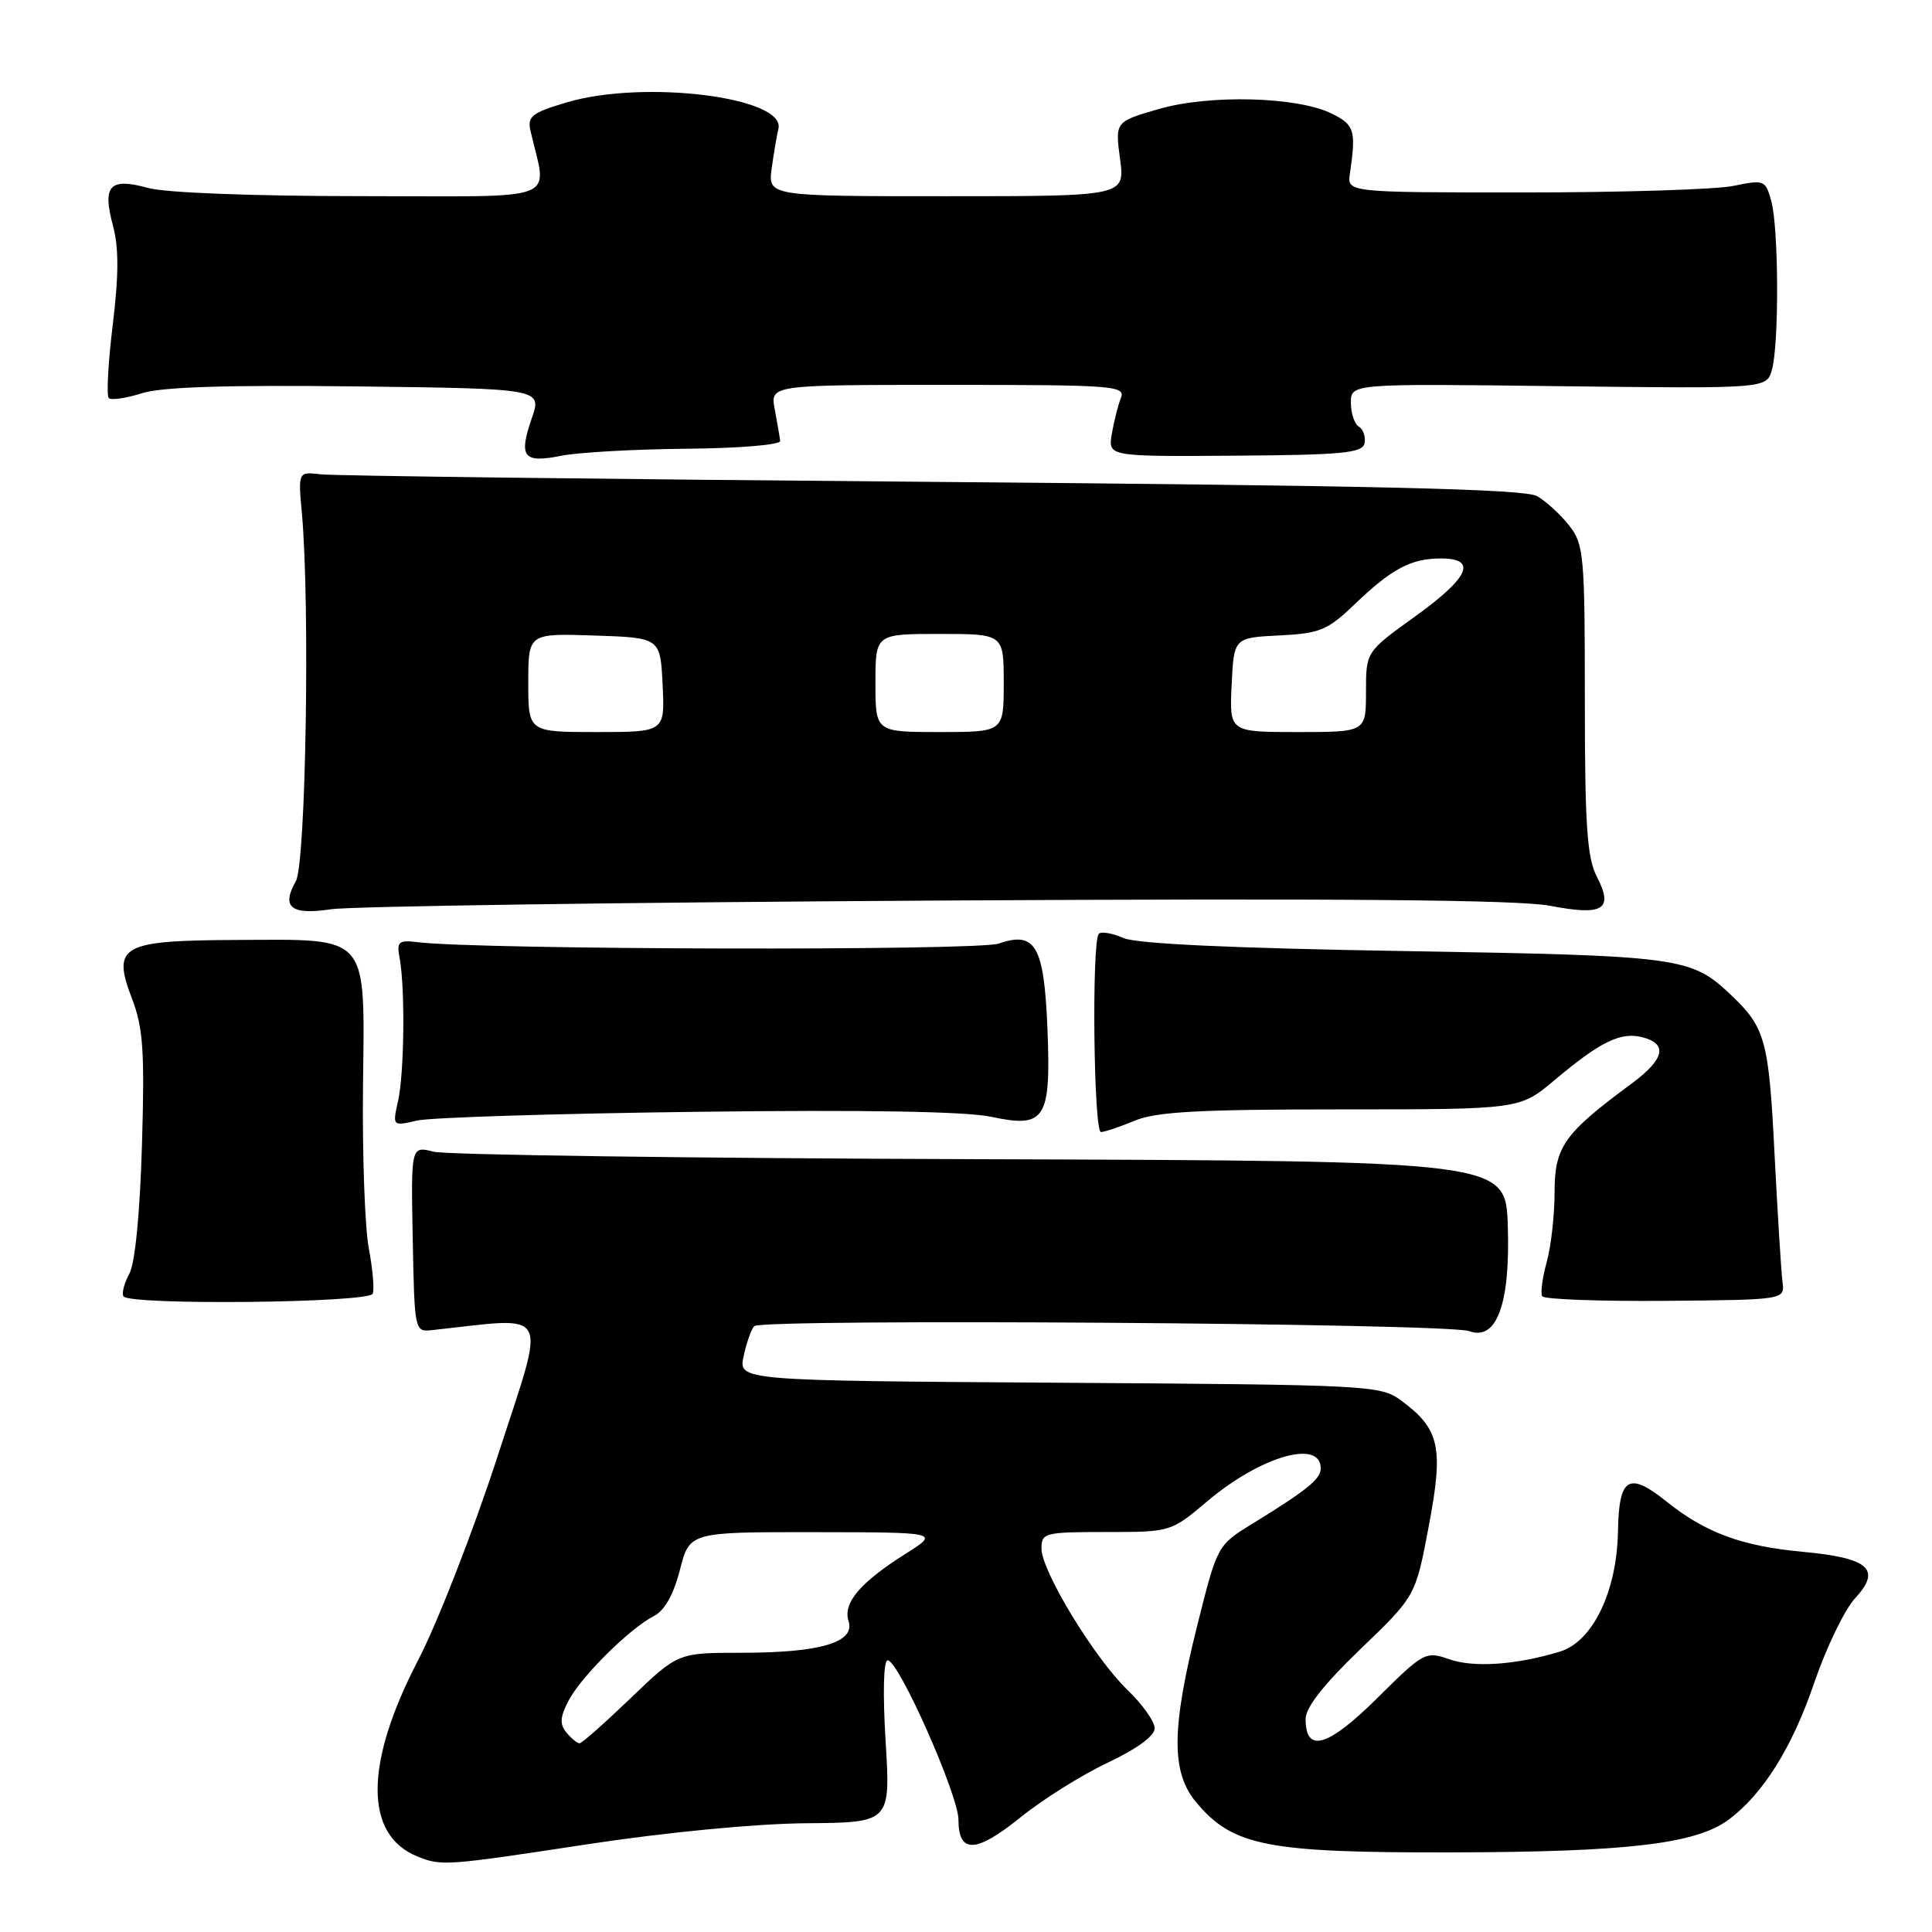 <?xml version="1.0" encoding="UTF-8" standalone="no"?>
<!DOCTYPE svg PUBLIC "-//W3C//DTD SVG 1.1//EN" "http://www.w3.org/Graphics/SVG/1.1/DTD/svg11.dtd" >
<svg xmlns="http://www.w3.org/2000/svg" xmlns:xlink="http://www.w3.org/1999/xlink" version="1.1" viewBox="0 0 256 256">
 <g >
 <path fill="currentColor"
d=" M 78.06 244.34 C 88.37 242.78 100.10 241.65 106.75 241.59 C 118.00 241.50 118.00 241.50 117.35 230.75 C 116.96 224.36 117.07 220.00 117.62 220.00 C 119.08 220.00 127.00 237.86 127.00 241.13 C 127.00 245.65 129.33 245.57 135.19 240.83 C 138.14 238.45 143.35 235.18 146.77 233.57 C 150.64 231.74 153.00 230.02 153.00 229.01 C 153.00 228.12 151.39 225.84 149.42 223.95 C 145.03 219.73 138.00 208.18 138.00 205.19 C 138.00 203.11 138.42 203.00 146.57 203.00 C 155.14 203.00 155.14 203.00 159.99 198.91 C 167.04 192.96 175.00 190.66 175.00 194.56 C 175.00 195.99 173.24 197.42 165.90 201.93 C 161.31 204.76 161.30 204.78 158.65 215.35 C 155.20 229.13 155.17 234.86 158.53 238.85 C 163.39 244.63 167.91 245.51 192.50 245.45 C 215.60 245.40 224.68 244.33 229.00 241.15 C 233.57 237.79 237.47 231.58 240.39 222.99 C 241.99 218.32 244.42 213.28 245.80 211.79 C 249.35 207.95 247.67 206.44 238.93 205.63 C 230.78 204.87 226.00 203.11 220.82 198.96 C 215.80 194.95 214.52 195.73 214.39 202.90 C 214.25 210.89 211.04 217.53 206.69 218.85 C 200.89 220.61 195.29 221.00 192.03 219.86 C 188.90 218.77 188.65 218.90 182.49 225.01 C 175.94 231.50 173.00 232.36 173.00 227.78 C 173.00 226.25 175.40 223.19 180.28 218.50 C 187.57 211.50 187.57 211.50 189.32 202.22 C 191.30 191.75 190.78 189.37 185.68 185.59 C 182.93 183.56 181.67 183.49 140.36 183.22 C 97.85 182.94 97.85 182.94 98.53 179.72 C 98.91 177.95 99.54 176.15 99.93 175.72 C 100.89 174.70 191.85 175.33 194.67 176.38 C 198.32 177.74 200.14 172.75 199.79 162.39 C 199.50 153.83 199.50 153.83 130.00 153.60 C 91.77 153.48 59.14 153.03 57.47 152.61 C 54.45 151.84 54.45 151.84 54.69 164.17 C 54.92 176.36 54.95 176.50 57.21 176.25 C 73.27 174.53 72.42 172.93 65.98 192.82 C 62.75 202.78 57.99 215.00 55.39 220.01 C 48.28 233.70 48.25 243.15 55.31 245.99 C 58.51 247.28 59.02 247.24 78.06 244.34 Z  M 49.39 171.42 C 49.62 170.83 49.38 168.13 48.87 165.42 C 48.35 162.71 48.00 153.10 48.10 144.05 C 48.32 123.51 49.15 124.48 31.29 124.55 C 16.01 124.62 14.80 125.30 17.51 132.38 C 18.97 136.20 19.18 139.35 18.81 151.72 C 18.55 160.74 17.90 167.38 17.14 168.77 C 16.46 170.02 16.11 171.37 16.36 171.77 C 17.11 172.98 48.92 172.65 49.39 171.42 Z  M 236.19 169.87 C 236.02 168.56 235.55 160.97 235.14 153.00 C 234.38 137.79 233.93 136.17 229.34 131.81 C 224.05 126.81 222.74 126.63 186.00 126.02 C 163.21 125.64 150.60 125.06 148.85 124.29 C 147.40 123.65 145.93 123.40 145.60 123.73 C 144.64 124.69 144.91 150.00 145.88 150.00 C 146.36 150.00 148.37 149.32 150.35 148.50 C 153.19 147.31 158.83 147.00 177.65 147.00 C 201.37 147.00 201.37 147.00 205.94 143.16 C 212.04 138.03 214.72 136.71 217.59 137.43 C 221.02 138.30 220.57 140.34 216.25 143.54 C 207.23 150.20 206.00 151.93 205.99 157.95 C 205.99 161.00 205.52 165.19 204.94 167.26 C 204.37 169.33 204.10 171.36 204.35 171.76 C 204.60 172.17 211.94 172.44 220.65 172.37 C 236.50 172.23 236.50 172.23 236.19 169.87 Z  M 92.40 147.32 C 114.66 147.04 128.05 147.27 131.39 147.99 C 138.51 149.52 139.28 148.30 138.79 136.24 C 138.34 125.32 137.20 123.34 132.34 125.03 C 129.55 126.00 63.93 125.85 55.50 124.86 C 52.78 124.53 52.54 124.73 52.96 127.00 C 53.69 130.98 53.57 142.19 52.75 145.86 C 52.00 149.23 52.00 149.23 55.25 148.48 C 57.04 148.07 73.76 147.55 92.40 147.32 Z  M 124.00 119.33 C 177.55 119.02 201.21 119.22 205.38 120.02 C 212.47 121.38 213.84 120.53 211.59 116.16 C 210.29 113.66 210.00 109.36 210.00 92.68 C 210.00 73.53 209.87 72.11 207.92 69.63 C 206.78 68.18 204.87 66.43 203.67 65.74 C 202.02 64.80 182.86 64.35 123.50 63.85 C 80.60 63.50 44.15 63.05 42.50 62.85 C 39.50 62.50 39.50 62.50 40.00 68.00 C 41.09 80.03 40.53 114.44 39.20 116.77 C 37.23 120.22 38.57 121.28 43.87 120.48 C 46.41 120.09 82.47 119.57 124.00 119.33 Z  M 91.00 59.46 C 98.00 59.40 103.45 58.94 103.38 58.42 C 103.32 57.92 102.99 56.04 102.66 54.25 C 102.05 51.00 102.05 51.00 125.63 51.00 C 147.69 51.00 149.17 51.11 148.52 52.75 C 148.14 53.71 147.60 55.85 147.32 57.50 C 146.82 60.50 146.82 60.50 163.66 60.38 C 177.95 60.28 180.55 60.03 180.81 58.72 C 180.97 57.88 180.64 56.89 180.06 56.53 C 179.47 56.18 179.00 54.75 179.00 53.36 C 179.00 50.83 179.00 50.83 206.54 51.17 C 234.09 51.50 234.09 51.50 234.79 49.00 C 235.75 45.60 235.69 30.18 234.70 26.63 C 233.93 23.85 233.76 23.79 229.70 24.63 C 227.39 25.11 214.93 25.50 202.00 25.50 C 178.50 25.50 178.50 25.50 178.87 23.00 C 179.70 17.28 179.49 16.56 176.50 15.07 C 171.95 12.80 160.27 12.49 153.49 14.46 C 147.76 16.13 147.76 16.13 148.41 21.06 C 149.07 26.00 149.07 26.00 125.40 26.00 C 101.74 26.00 101.74 26.00 102.26 22.25 C 102.55 20.19 102.95 17.86 103.14 17.08 C 104.20 12.88 85.34 10.52 75.08 13.57 C 70.48 14.94 69.86 15.42 70.29 17.32 C 72.49 26.95 74.93 26.00 47.88 25.99 C 33.58 25.99 21.90 25.54 19.63 24.91 C 14.55 23.50 13.54 24.57 14.95 29.83 C 15.75 32.80 15.75 36.39 14.94 43.04 C 14.33 48.06 14.09 52.43 14.41 52.74 C 14.73 53.06 16.68 52.78 18.75 52.12 C 21.38 51.27 29.88 51.00 47.16 51.20 C 71.82 51.50 71.82 51.50 70.46 55.43 C 68.69 60.58 69.34 61.40 74.38 60.39 C 76.64 59.94 84.12 59.52 91.00 59.46 Z  M 75.06 229.57 C 74.14 228.46 74.20 227.52 75.35 225.32 C 77.04 222.12 83.43 215.78 86.65 214.13 C 88.06 213.41 89.25 211.30 90.09 208.02 C 91.38 203.00 91.38 203.00 107.94 203.02 C 124.50 203.04 124.50 203.04 120.00 205.88 C 113.94 209.72 111.67 212.40 112.44 214.82 C 113.33 217.63 108.68 219.00 98.26 219.00 C 89.83 219.00 89.83 219.00 83.58 225.00 C 80.14 228.30 77.09 231.00 76.79 231.00 C 76.49 231.00 75.71 230.36 75.06 229.57 Z  M 70.00 90.46 C 70.00 83.92 70.00 83.92 78.75 84.21 C 87.50 84.50 87.50 84.50 87.80 90.75 C 88.10 97.00 88.10 97.00 79.05 97.00 C 70.00 97.00 70.00 97.00 70.00 90.46 Z  M 116.00 90.50 C 116.00 84.00 116.00 84.00 124.50 84.00 C 133.00 84.00 133.00 84.00 133.00 90.50 C 133.00 97.00 133.00 97.00 124.50 97.00 C 116.00 97.00 116.00 97.00 116.00 90.50 Z  M 163.20 90.75 C 163.50 84.50 163.50 84.50 169.50 84.20 C 174.91 83.93 175.90 83.52 179.50 80.07 C 184.42 75.35 186.97 74.00 190.93 74.00 C 195.81 74.00 194.68 76.52 187.50 81.69 C 181.00 86.36 181.00 86.36 181.00 91.68 C 181.00 97.00 181.00 97.00 171.95 97.00 C 162.90 97.00 162.90 97.00 163.20 90.75 Z "/>
</g>
</svg>
